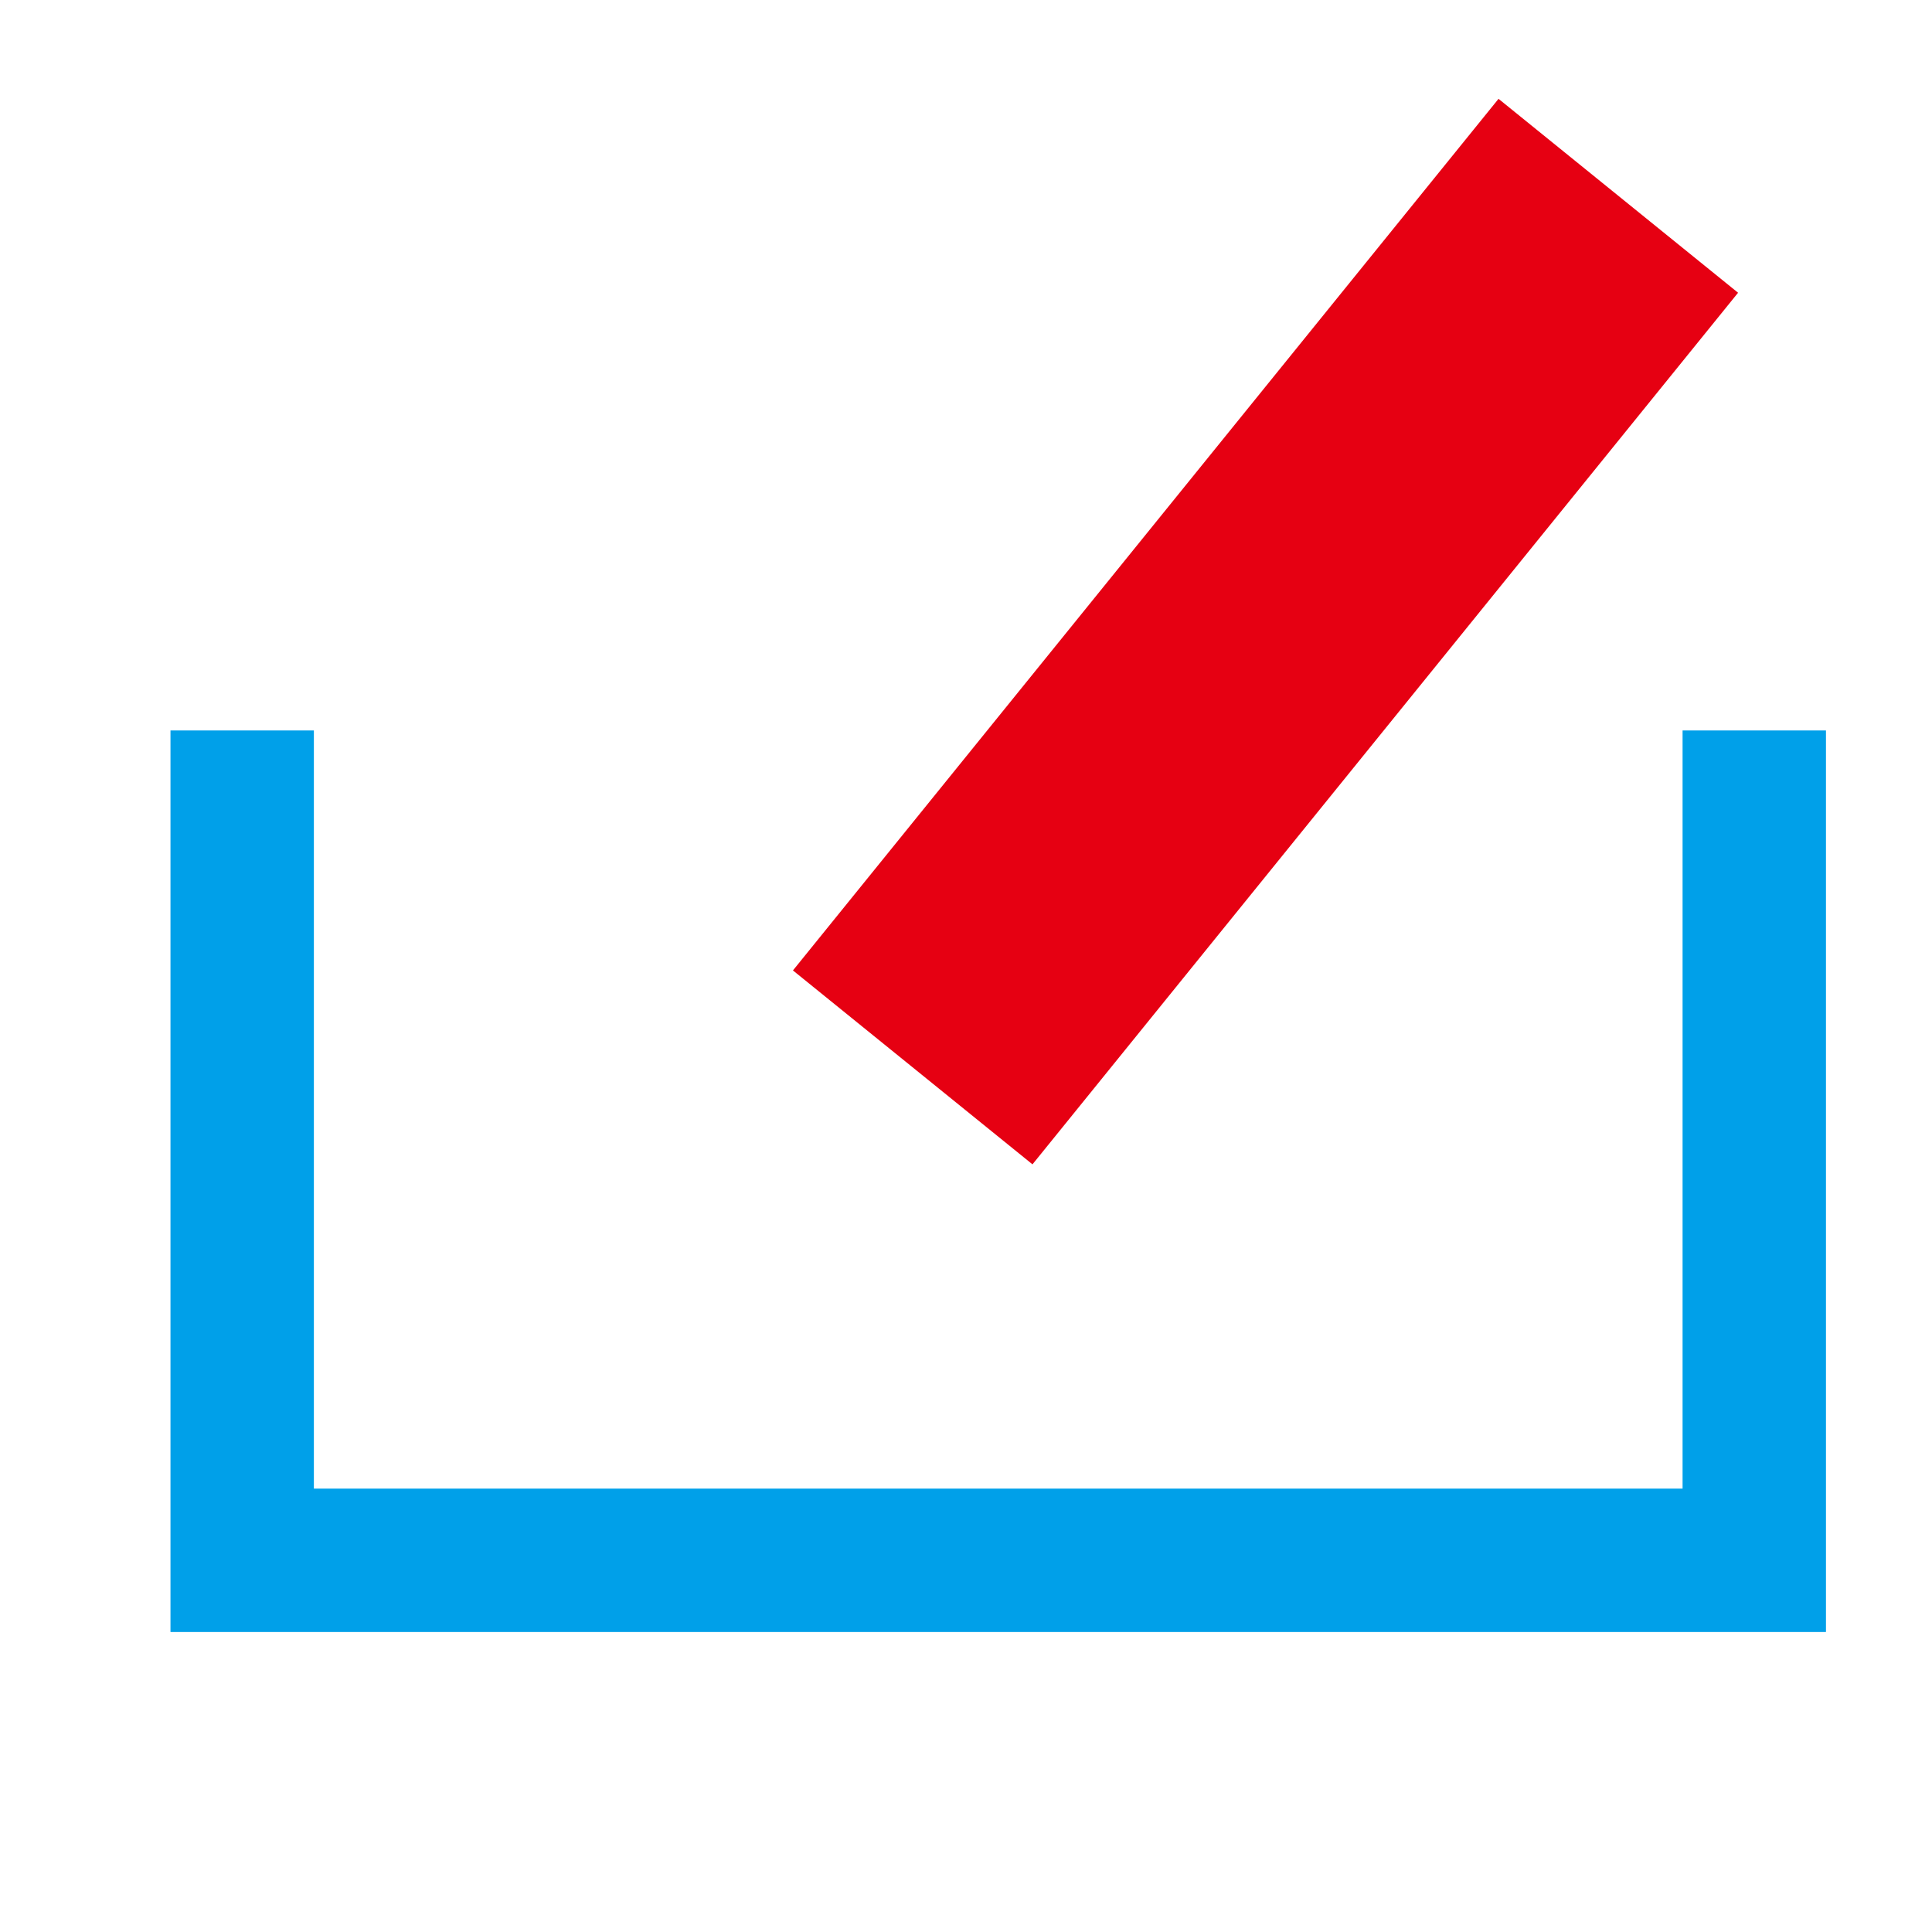<?xml version="1.0" encoding="utf-8"?>
<!-- Generator: Adobe Illustrator 25.0.1, SVG Export Plug-In . SVG Version: 6.00 Build 0)  -->
<svg version="1.1" id="图层_1" xmlns="http://www.w3.org/2000/svg" xmlns:xlink="http://www.w3.org/1999/xlink" x="0px" y="0px"
	 viewBox="0 0 256 256" style="enable-background:new 0 0 256 256;" xml:space="preserve">
<style type="text/css">
	.st0{fill:#E60012;}
	.st1{fill:none;stroke:#00A0E9;stroke-width:19;stroke-miterlimit:10;}
</style>
<rect x="147.27" y="9.43" transform="matrix(0.777 0.629 -0.629 0.777 90.066 -86.865)" class="st0" width="40.85" height="148.64"/>
<polyline class="st1" points="32.09,96.79 32.09,206.75 232.45,206.75 232.45,96.79 "/>
</svg>
